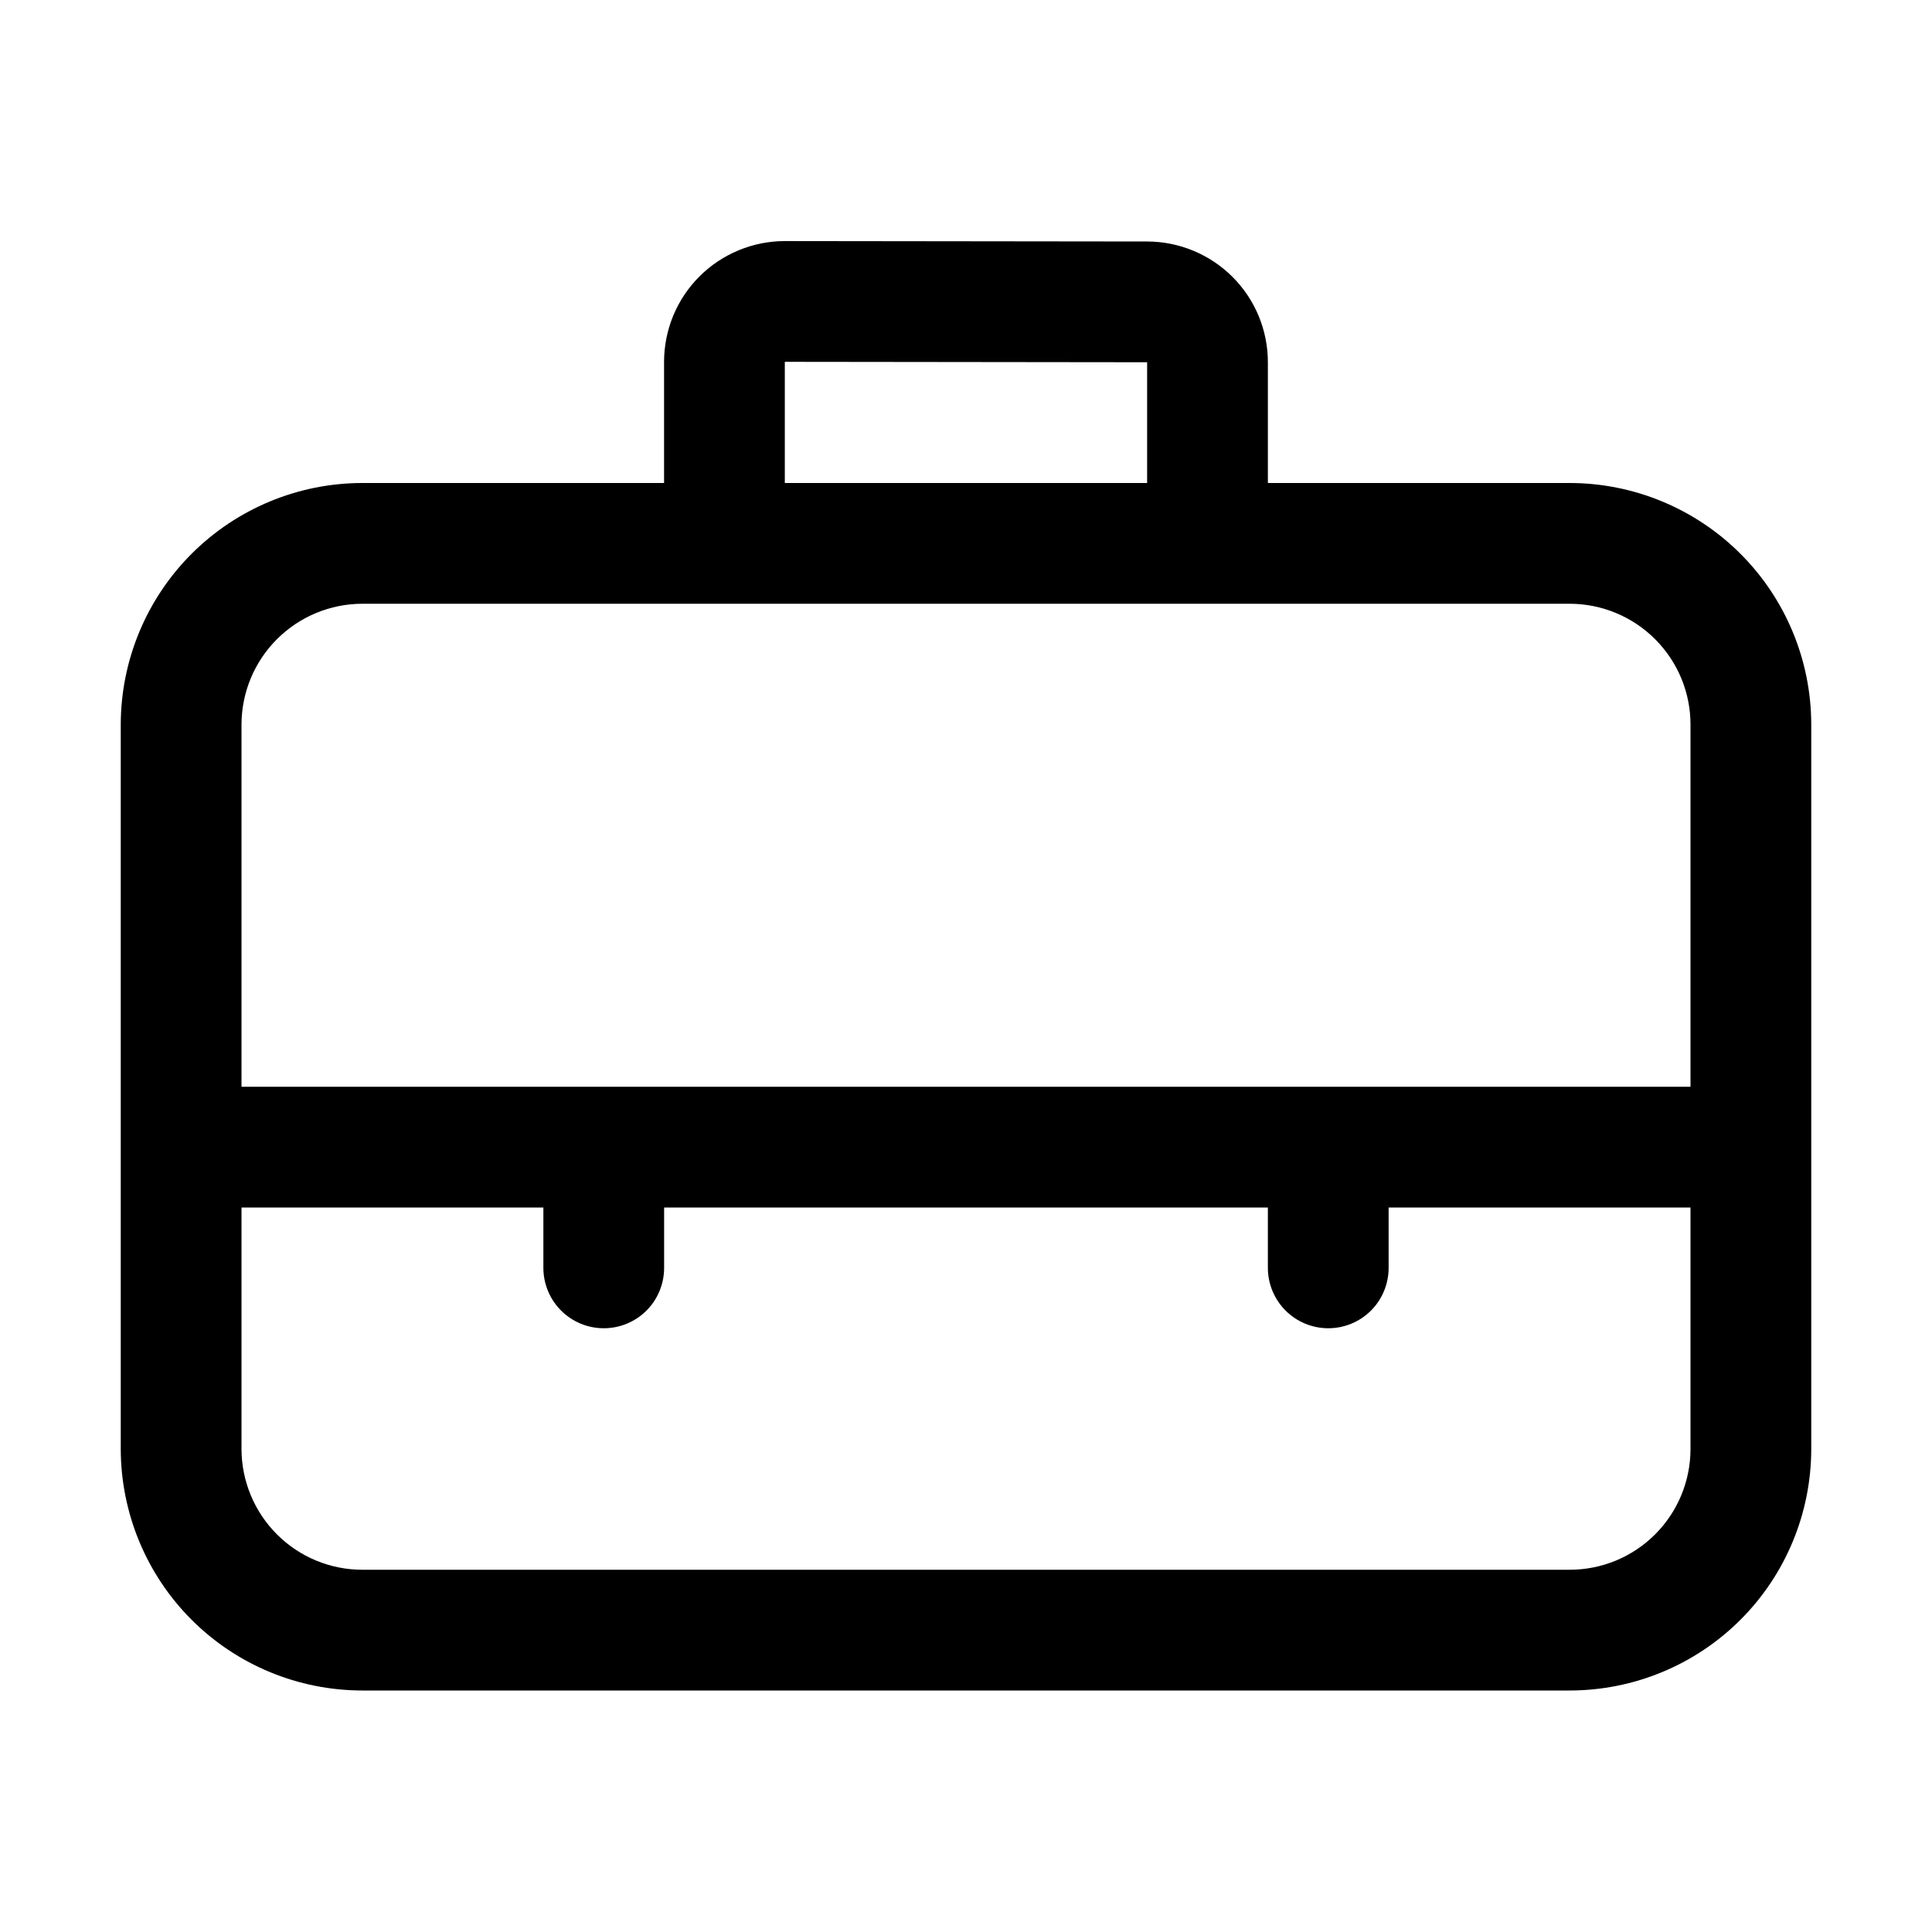 <svg width="32" height="32" viewBox="0 0 32 32" fill="none" xmlns="http://www.w3.org/2000/svg">
<path d="M26 8H21V6C21 5.47 20.79 4.962 20.415 4.587C20.04 4.212 19.532 4.001 19.002 4L13.002 3.993H12.998C12.736 3.993 12.476 4.045 12.233 4.146C11.991 4.246 11.77 4.394 11.585 4.579C11.399 4.765 11.252 4.985 11.151 5.228C11.051 5.471 10.999 5.731 10.999 5.993V8H6C4.94 8.001 3.923 8.423 3.173 9.173C2.423 9.923 2.002 10.94 2 12V24C2.002 25.061 2.423 26.078 3.173 26.828C3.923 27.578 4.94 27.999 6 28H26C27.061 27.999 28.078 27.578 28.828 26.828C29.578 26.078 29.999 25.061 30 24V12C29.999 10.94 29.578 9.923 28.828 9.173C28.078 8.423 27.061 8.001 26 8ZM12.999 5.993L19 6V8H12.999V5.993ZM6 10H26C26.531 10.001 27.039 10.212 27.414 10.587C27.789 10.962 28 11.47 28 12V18H4V12C4.001 11.47 4.212 10.962 4.587 10.587C4.962 10.212 5.47 10.001 6 10ZM26 26H6C5.47 26 4.962 25.789 4.587 25.414C4.212 25.039 4.001 24.53 4 24V20H9V21C9 21.265 9.106 21.52 9.293 21.707C9.481 21.895 9.735 22 10 22C10.266 22 10.52 21.895 10.708 21.707C10.895 21.52 11 21.265 11 21V20H21V21C21 21.265 21.106 21.52 21.293 21.707C21.481 21.895 21.735 22 22 22C22.266 22 22.52 21.895 22.708 21.707C22.895 21.52 23 21.265 23 21V20H28V24C28 24.53 27.789 25.039 27.414 25.414C27.039 25.789 26.531 26 26 26Z" fill="black"/>
</svg>
